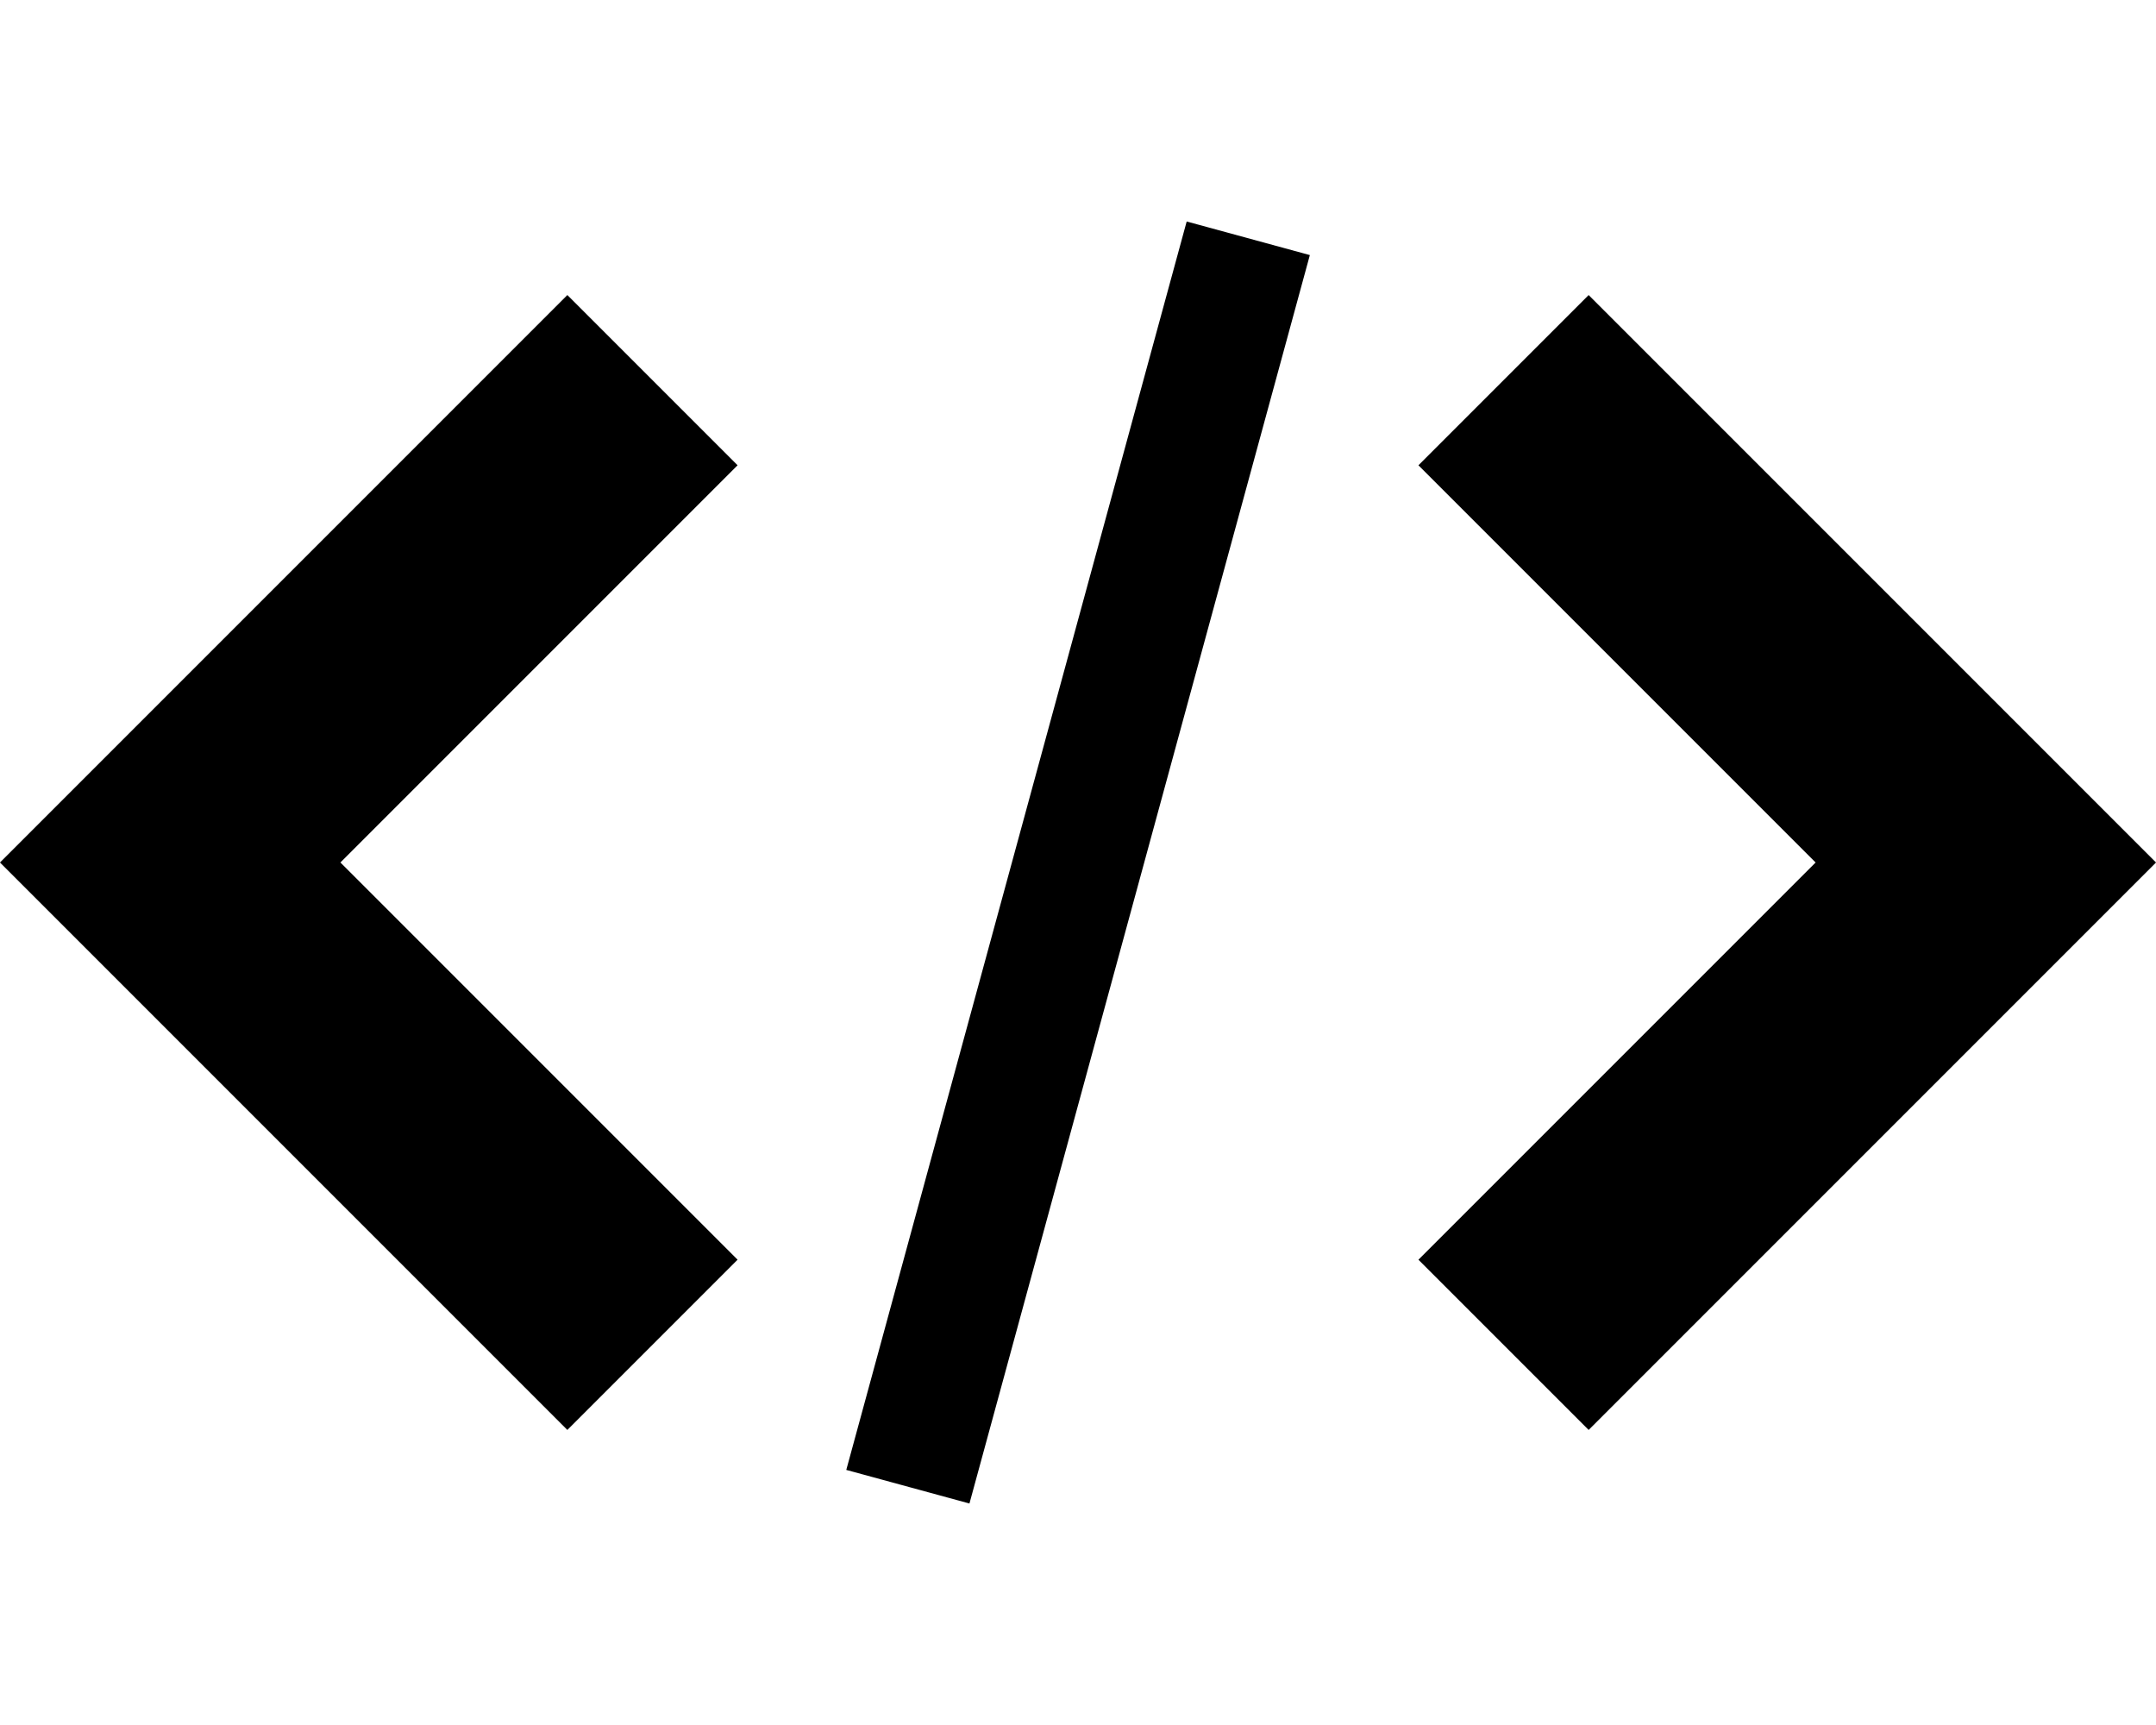 <?xml version="1.0" encoding="utf-8"?>
<!-- Generated by IcoMoon.io -->
<!DOCTYPE svg PUBLIC "-//W3C//DTD SVG 1.1//EN" "http://www.w3.org/Graphics/SVG/1.1/DTD/svg11.dtd">
<svg version="1.1" xmlns="http://www.w3.org/2000/svg" xmlns:xlink="http://www.w3.org/1999/xlink" width="640" height="512" viewBox="0 0 640 512">
<g id="icomoon-ignore">
</g>
<path d="M421.055 373.895l50.527 50.528 168.424-168.424-168.424-168.424-50.528 50.528 117.897 117.897z"></path>
<path d="M218.946 138.101l-50.528-50.528-168.424 168.424 168.424 168.425 50.528-50.528-117.897-117.897z"></path>
<path d="M352.262 65.741l36.563 9.971-101.048 370.546-36.563-9.971 101.048-370.546z"></path>
</svg>
